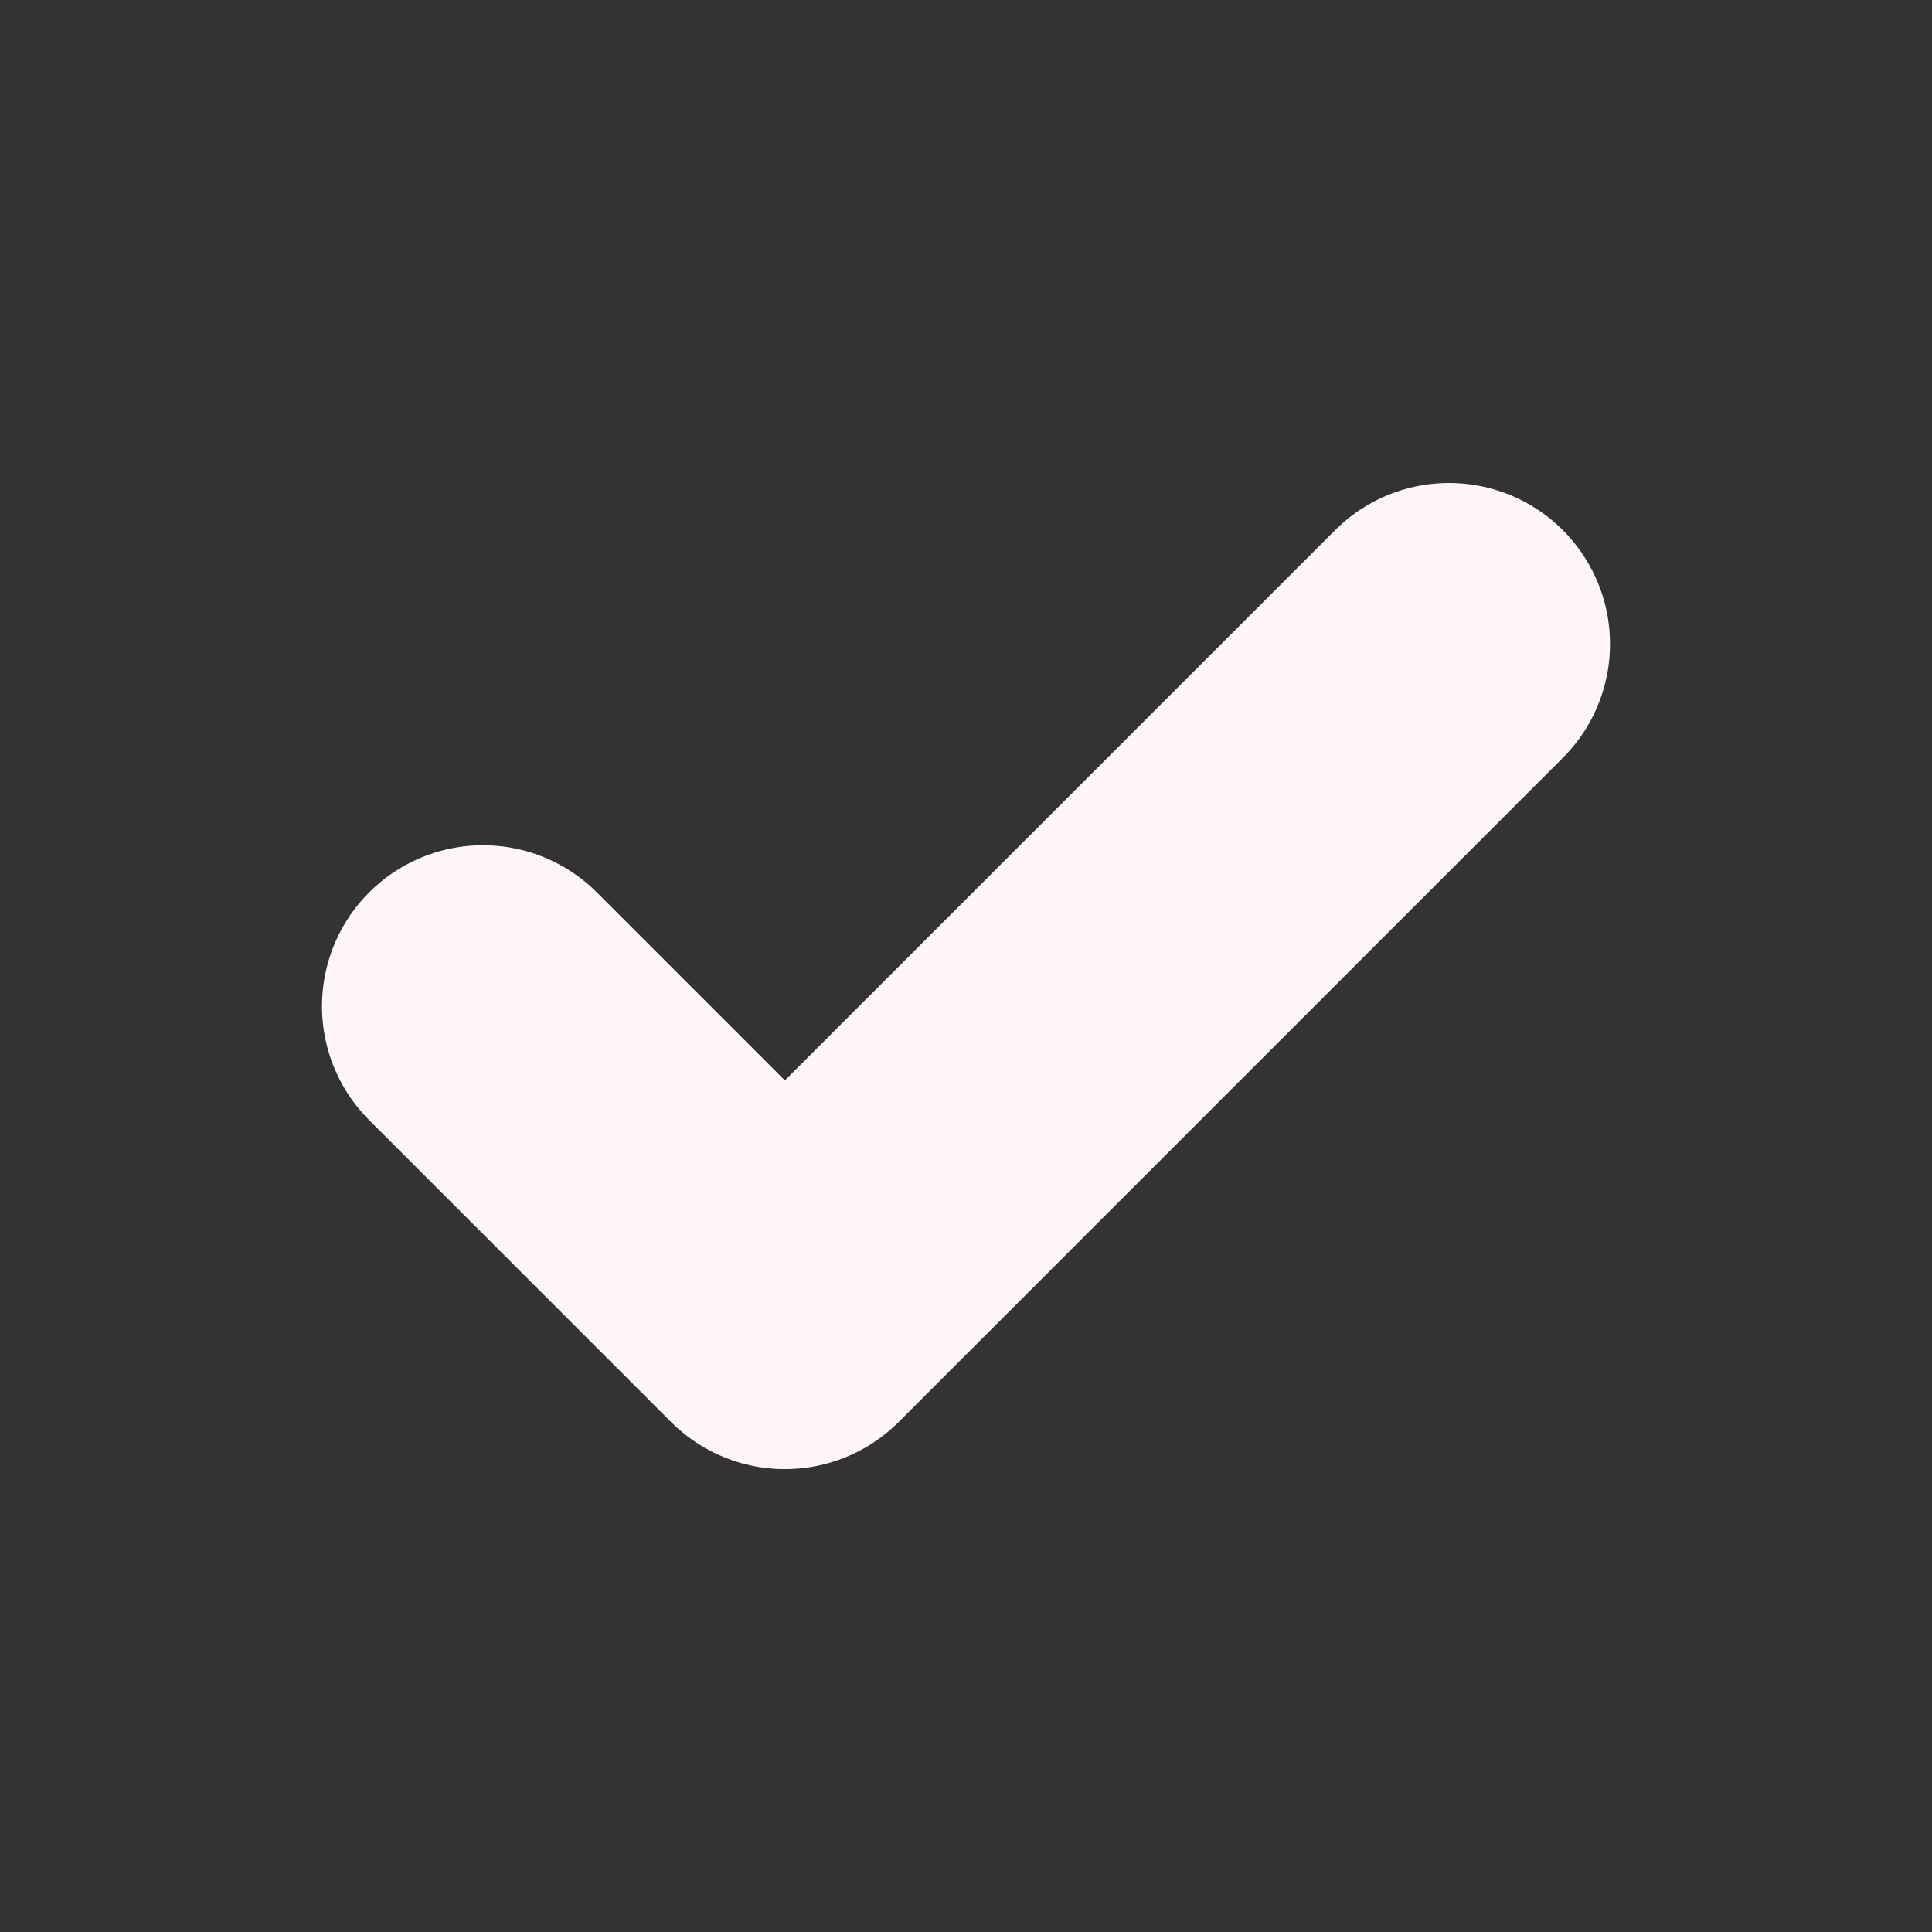 <svg width="24" height="24" viewBox="0 0 24 24" fill="none" xmlns="http://www.w3.org/2000/svg">
    <rect x="0" y="0" width="24" height="24" fill="#333333" stroke="none"/>
    <path class="part-stroke" d="M18 8L9.75 16.25L6 12.5" stroke="#fef6f6" stroke-width="4" stroke-linecap="round" stroke-linejoin="round"/>
</svg>
